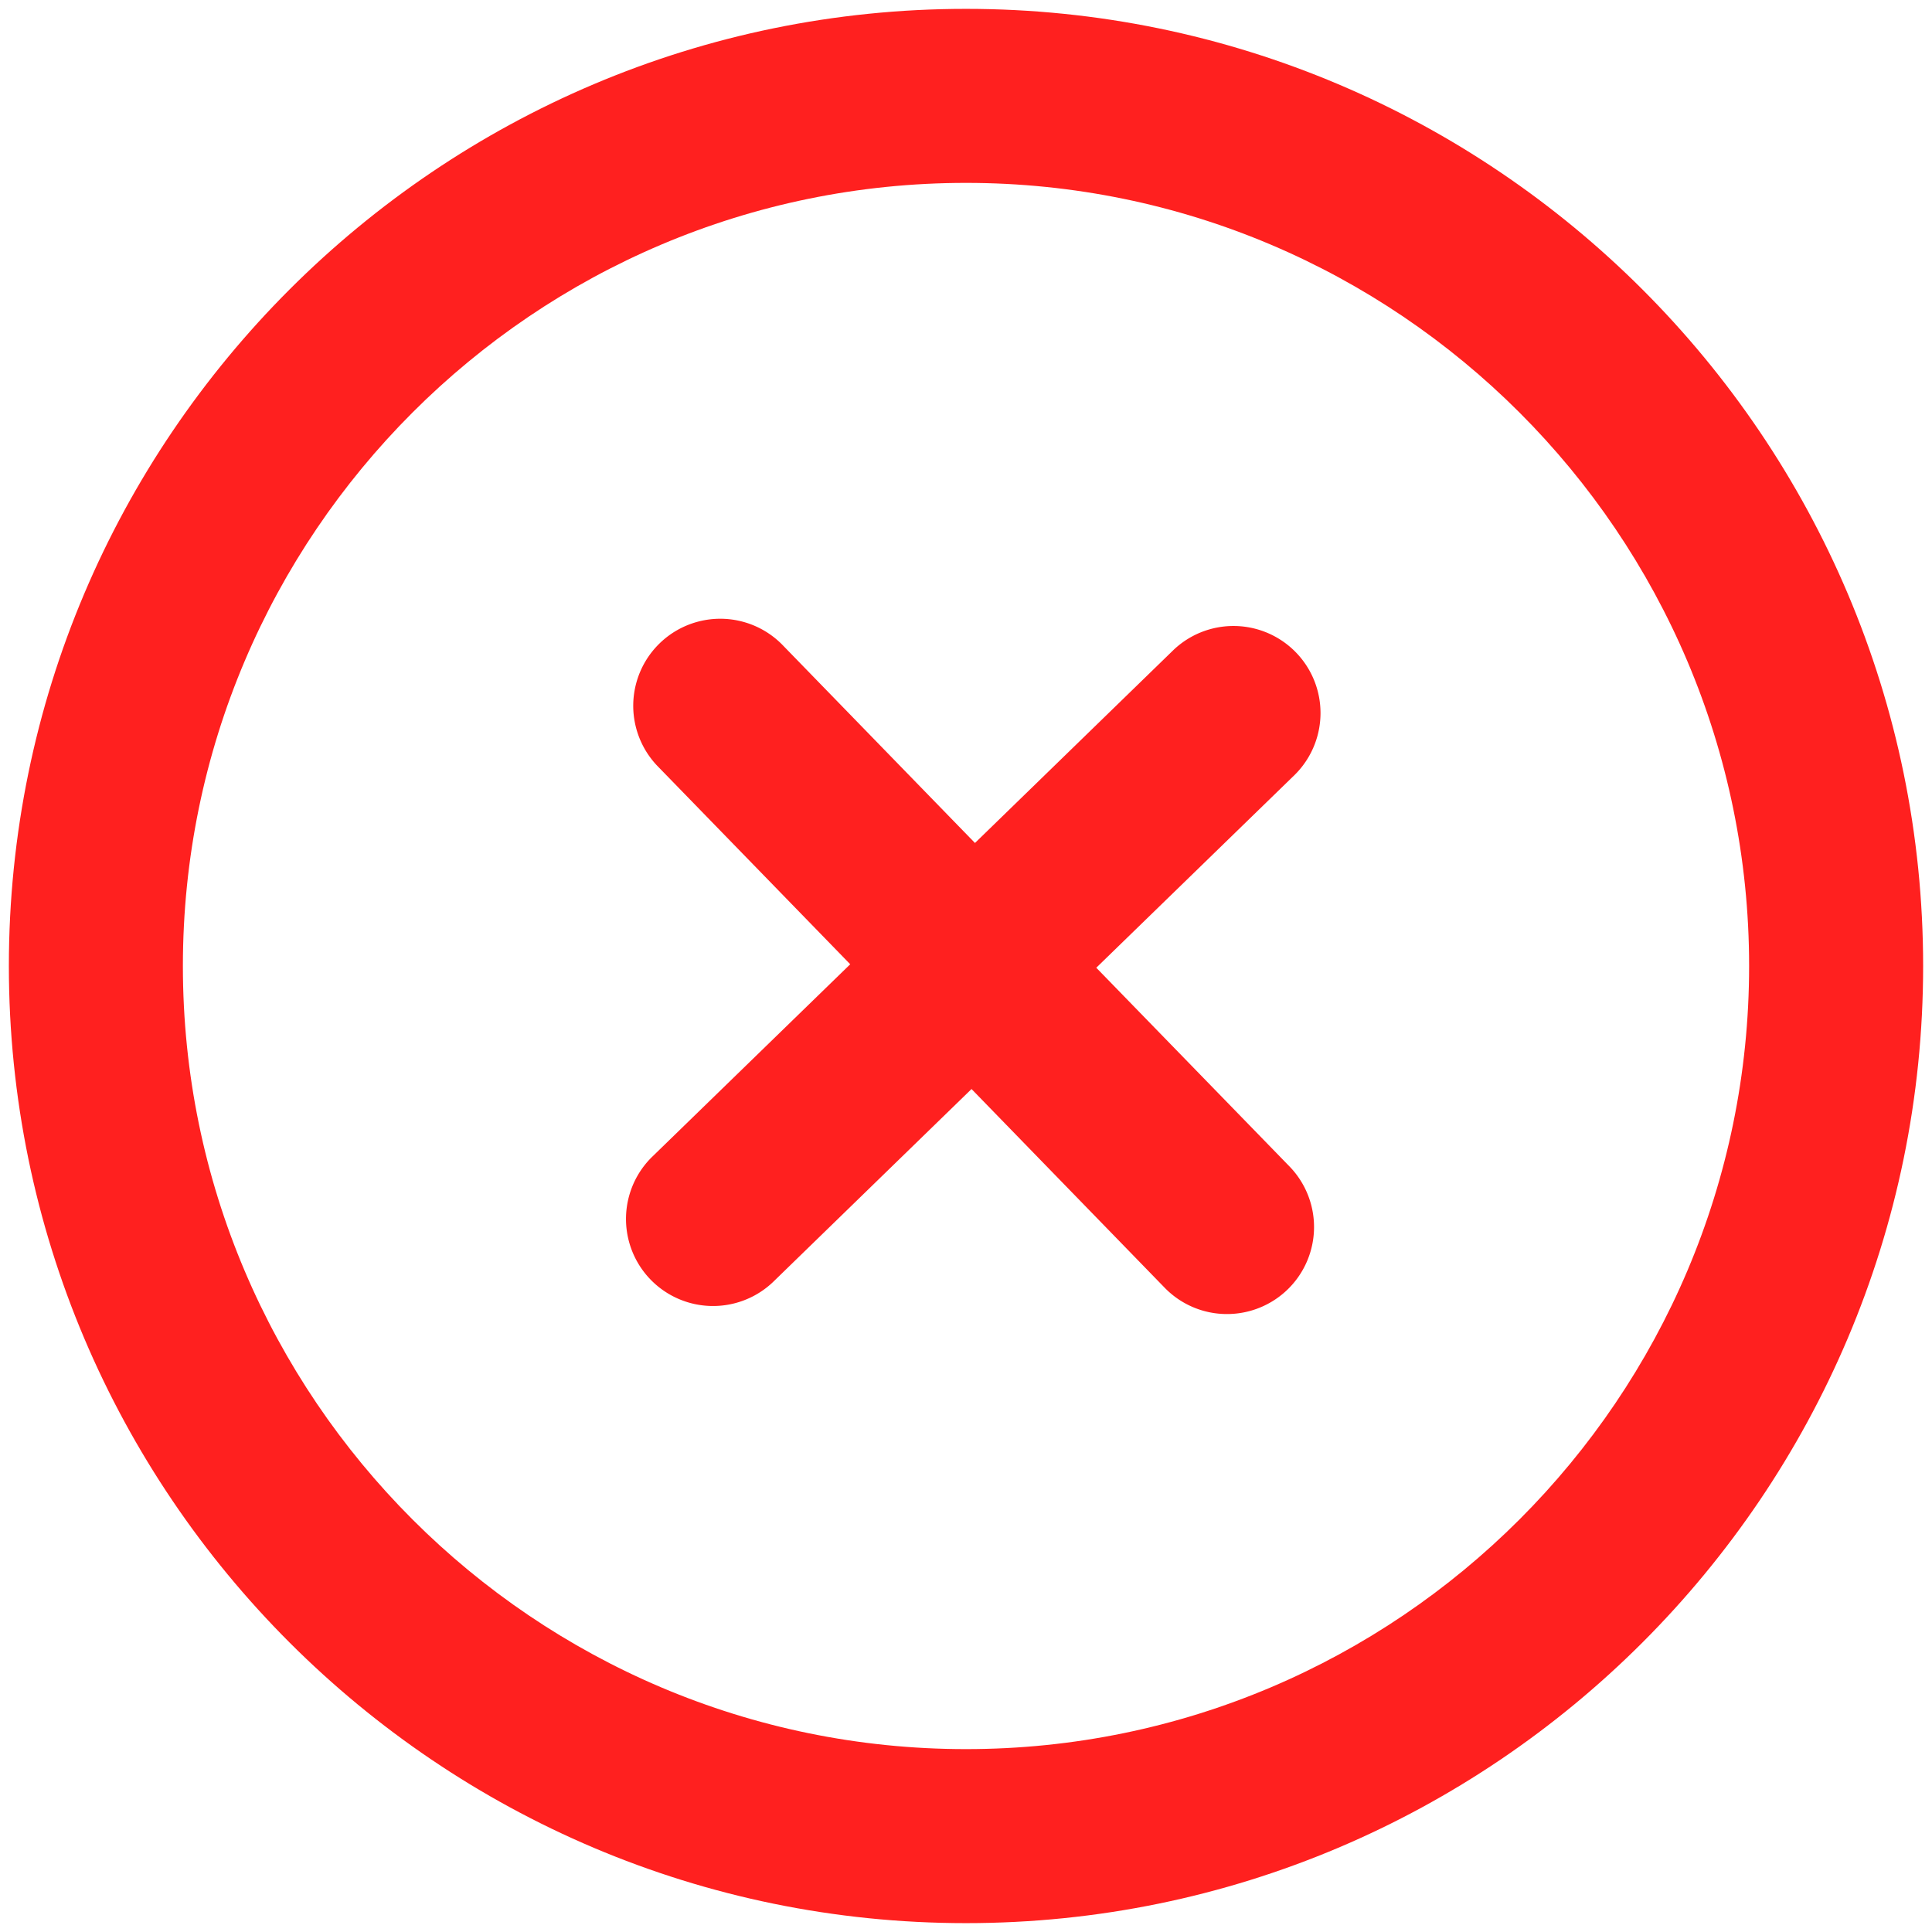 <svg width="109" height="109" xmlns="http://www.w3.org/2000/svg">
    <g fill="#FF201F" fill-rule="evenodd">
        <path d="M54.5 10.318c-24.361 0-44.182 19.82-44.182 44.182 0 24.362 19.82 44.182 44.182 44.182 24.361 0 44.182-19.82 44.182-44.182 0-24.362-19.82-44.182-44.182-44.182zm0 98.182c-29.776 0-54-24.224-54-54s24.224-54 54-54 54 24.224 54 54-24.224 54-54 54z"/>
        <path d="M61.85 54.598 73.06 43.702a4.91 4.91 0 0 0-6.845-7.04L55.006 47.559 44.111 36.35a4.91 4.91 0 0 0-7.04 6.845l10.897 11.207-11.209 10.896a4.91 4.91 0 0 0 6.845 7.04l11.208-10.897L65.707 72.65a4.894 4.894 0 0 0 3.521 1.486 4.91 4.91 0 0 0 3.519-8.332L61.851 54.599"/>
    </g>
</svg>
